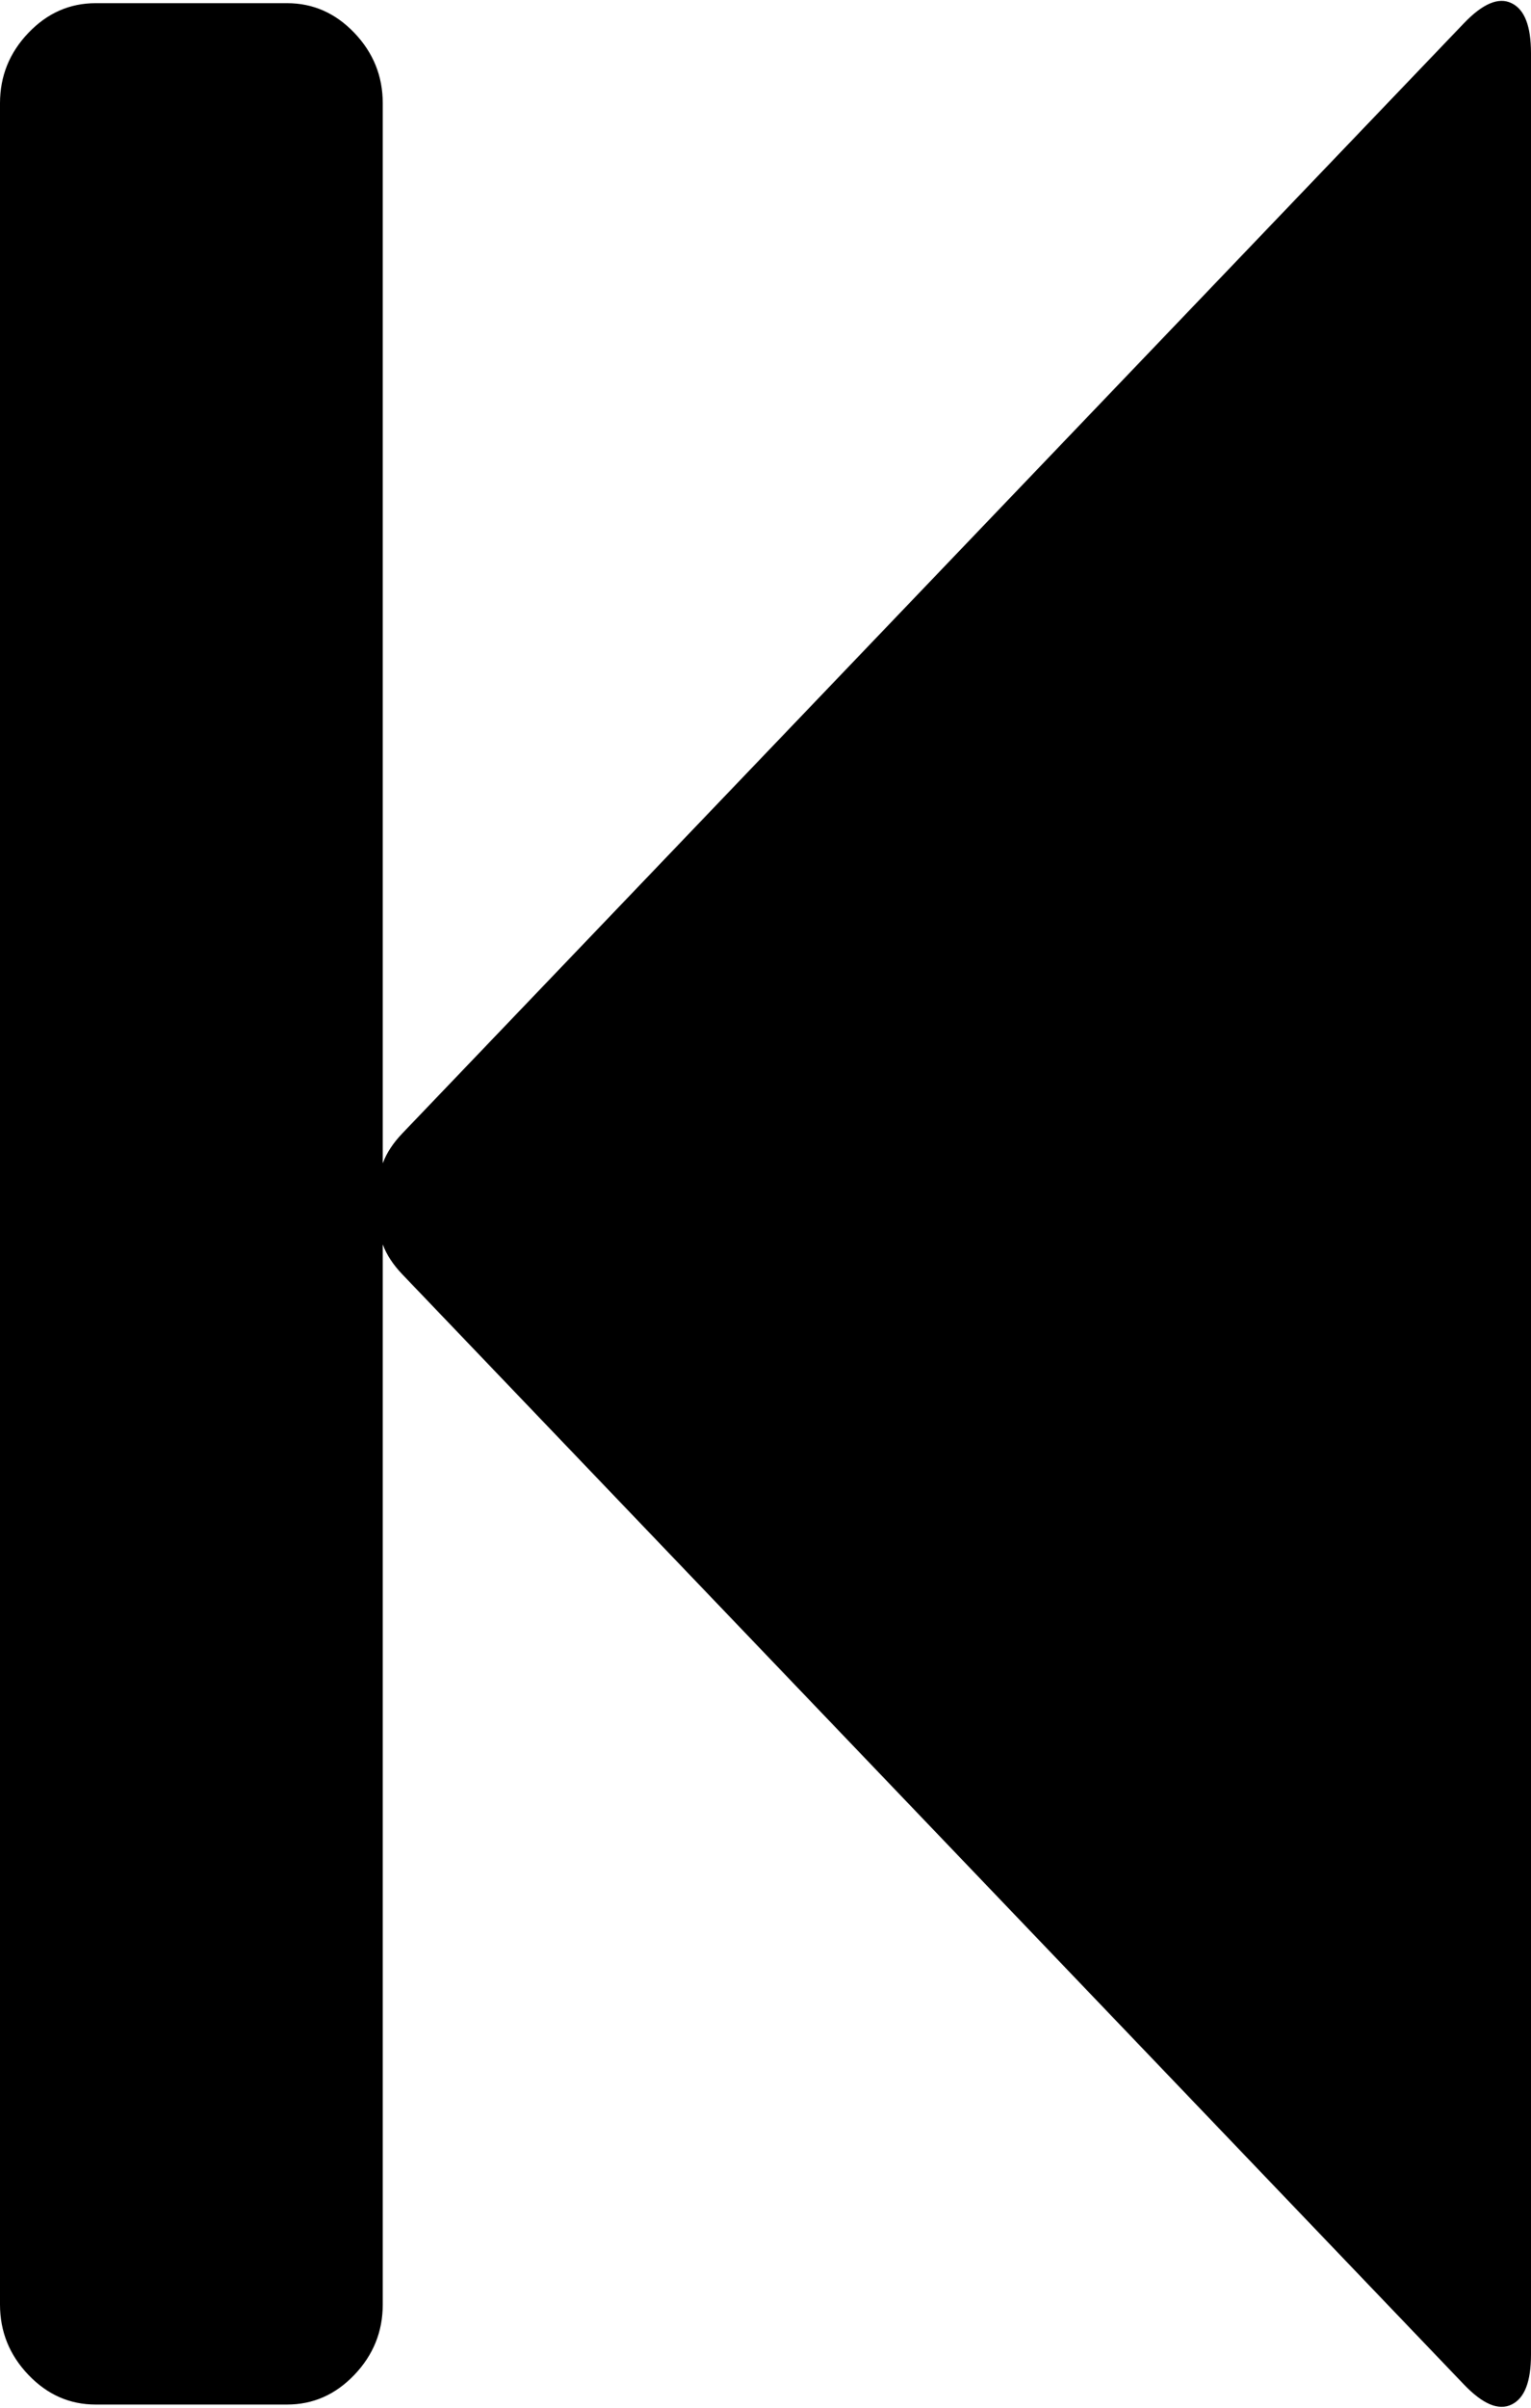 ﻿<?xml version="1.0" encoding="utf-8"?>
<svg version="1.1" xmlns:xlink="http://www.w3.org/1999/xlink" width="14px" height="22px" xmlns="http://www.w3.org/2000/svg">
  <g transform="matrix(1 0 0 1 -268 -6 )">
    <path d="M 3.678 10.357  L 13.385 0.214  C 13.558 0.033  13.704 -0.029  13.822 0.029  C 13.941 0.086  14 0.238  14 0.486  L 14 21.514  C 14 21.762  13.941 21.914  13.822 21.971  C 13.704 22.029  13.558 21.967  13.385 21.786  L 3.678 11.643  C 3.596 11.557  3.536 11.467  3.5 11.371  L 3.5 21.057  C 3.5 21.305  3.413 21.519  3.24 21.7  C 3.067 21.881  2.862 21.971  2.625 21.971  L 0.875 21.971  C 0.638 21.971  0.433 21.881  0.26 21.7  C 0.087 21.519  0 21.305  0 21.057  L 0 0.943  C 0 0.695  0.087 0.481  0.26 0.3  C 0.433 0.119  0.638 0.029  0.875 0.029  L 2.625 0.029  C 2.862 0.029  3.067 0.119  3.24 0.3  C 3.413 0.481  3.5 0.695  3.5 0.943  L 3.5 10.629  C 3.536 10.533  3.596 10.443  3.678 10.357  Z " fill-rule="nonzero" fill="#000000" stroke="none" transform="matrix(1 0 0 1 268 6 )" />
  </g>
</svg>